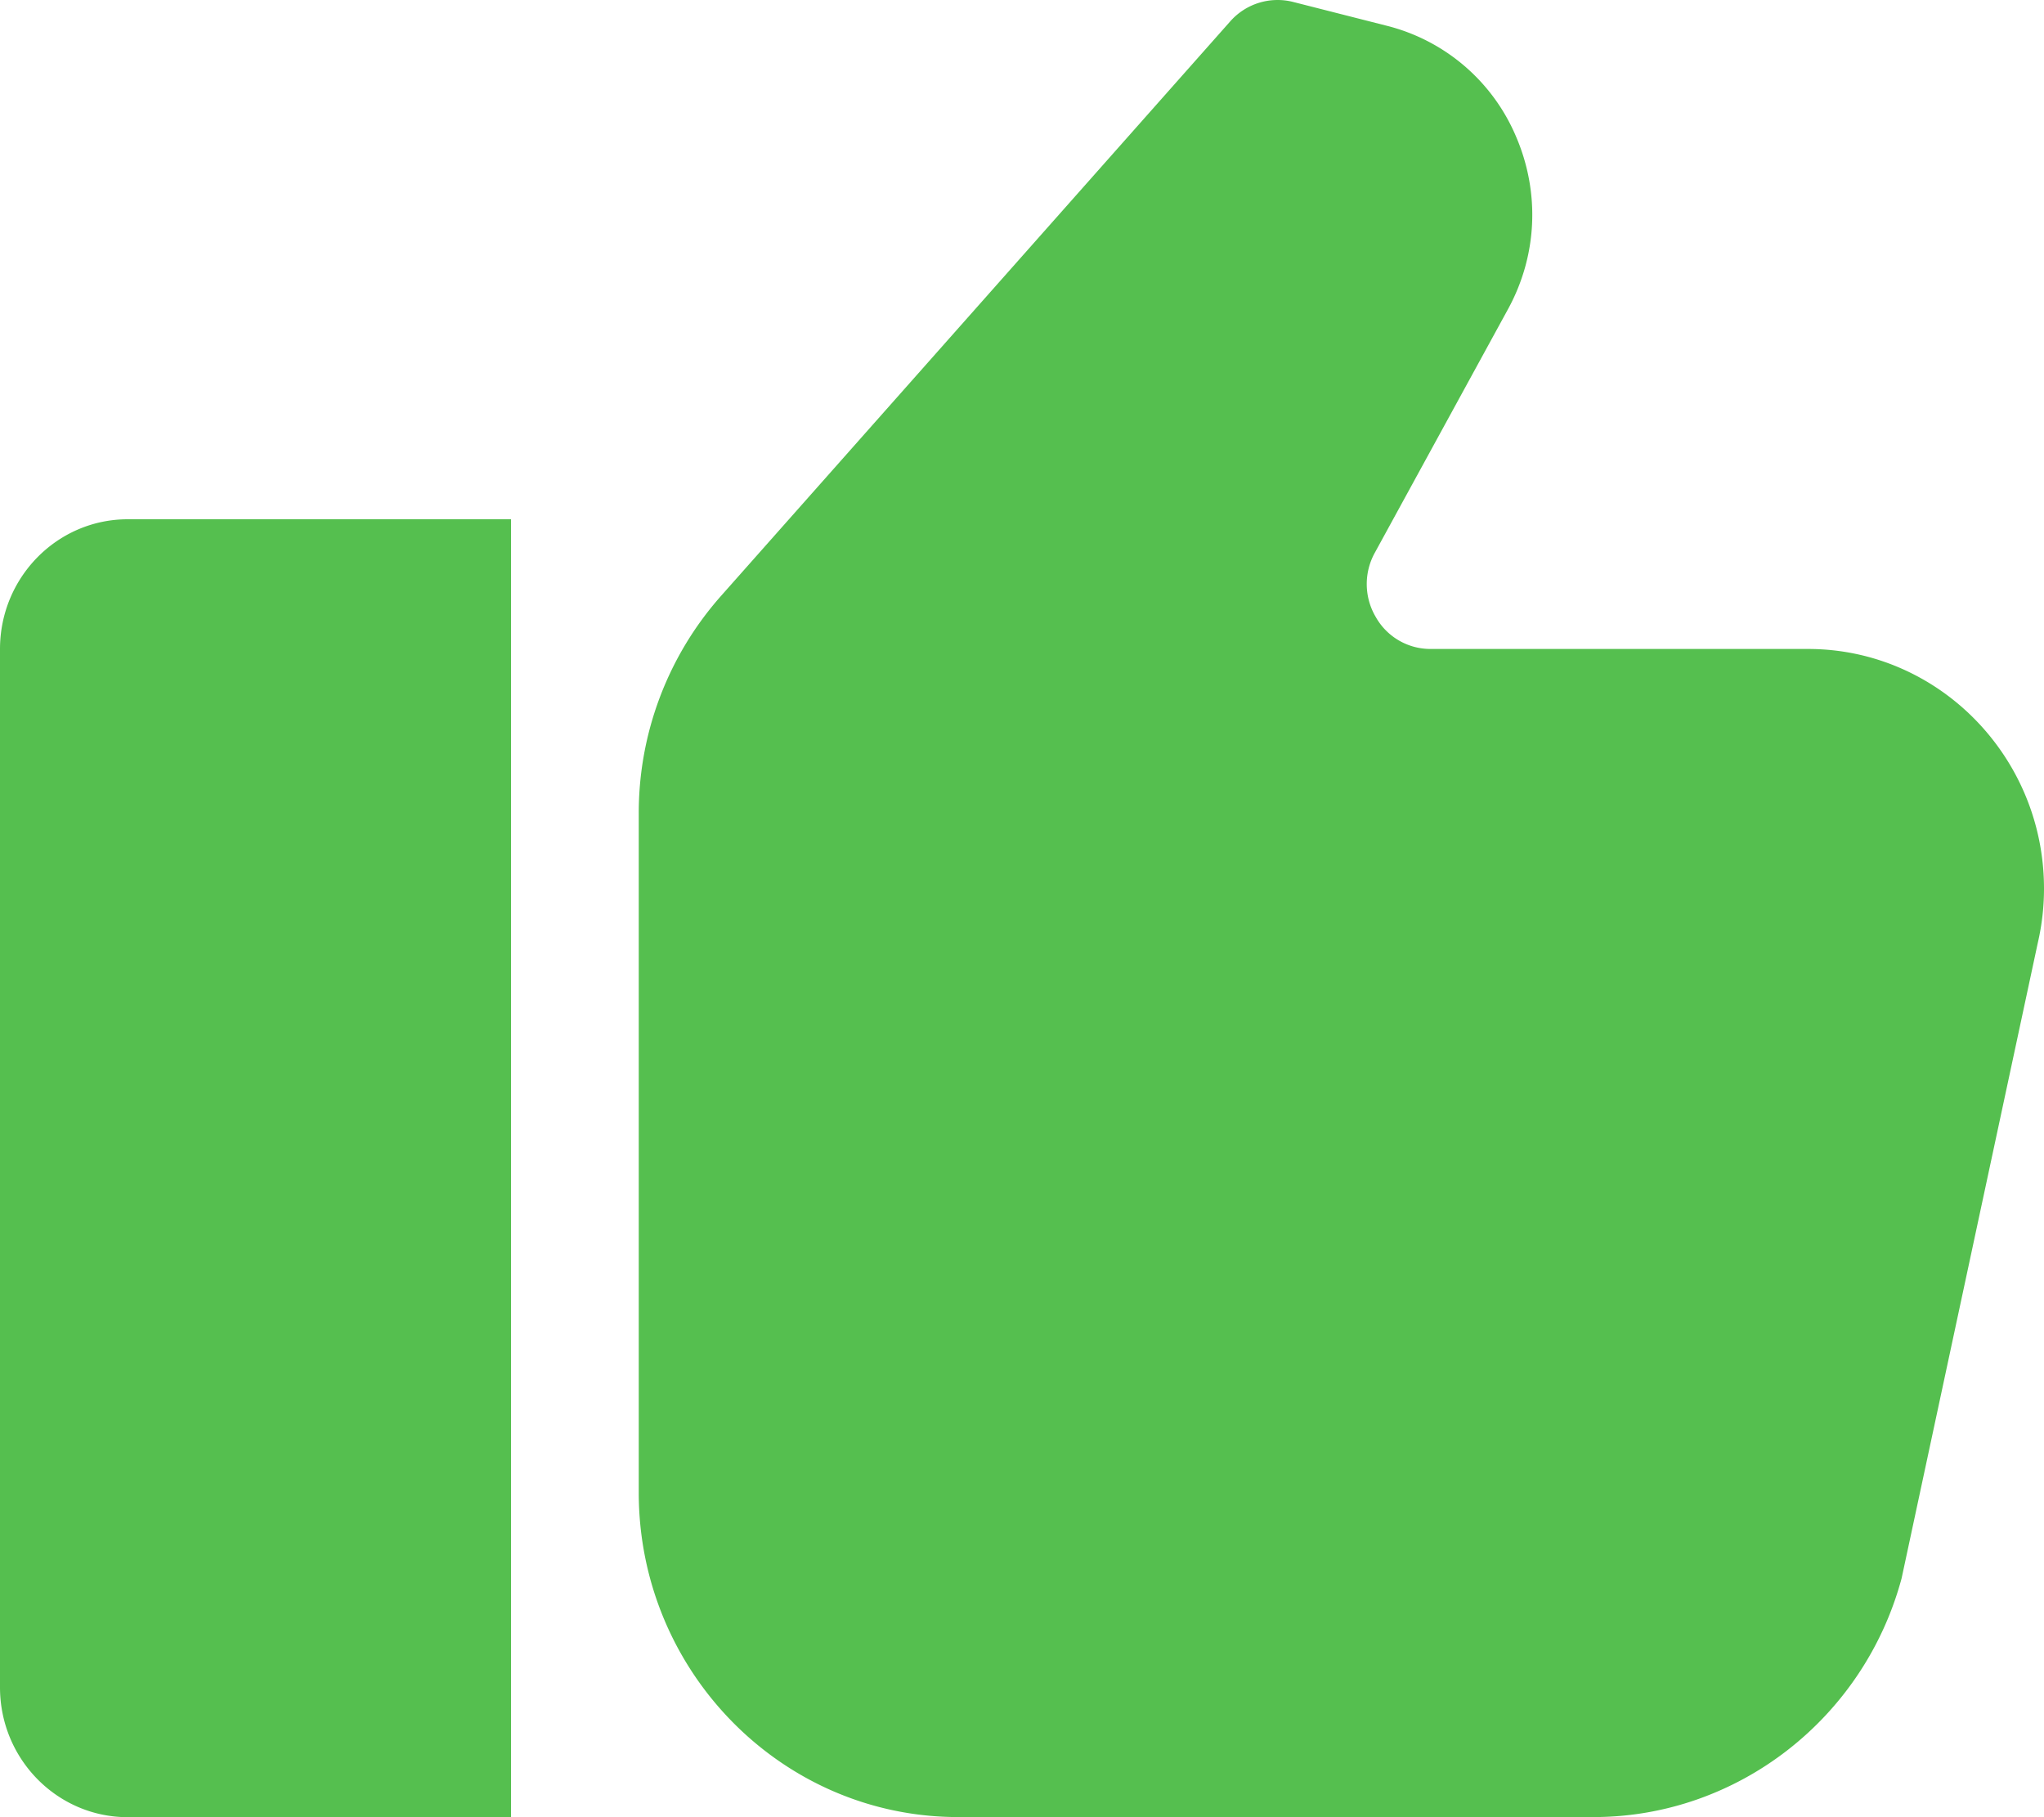 <svg width="18" height="16" fill="none" xmlns="http://www.w3.org/2000/svg"><path d="M0 5.715v9.142C0 15.488.504 16 1.125 16H4.5V4.572H1.125C.504 4.572 0 5.084 0 5.715zm15.922-.001H12.6a.552.552 0 0 1-.485-.282.57.57 0 0 1-.007-.567l1.172-2.143c.257-.47.283-1.021.073-1.514a1.681 1.681 0 0 0-1.14-.981l-.826-.21a.556.556 0 0 0-.554.172L6.346 5.251a2.881 2.881 0 0 0-.721 1.911v5.98c0 1.575 1.262 2.857 2.813 2.857h5.595c1.264 0 2.38-.865 2.713-2.102l1.2-5.598A2.11 2.11 0 0 0 18 7.824c0-1.163-.932-2.11-2.078-2.11z" fill="#55BF4F"/></svg>